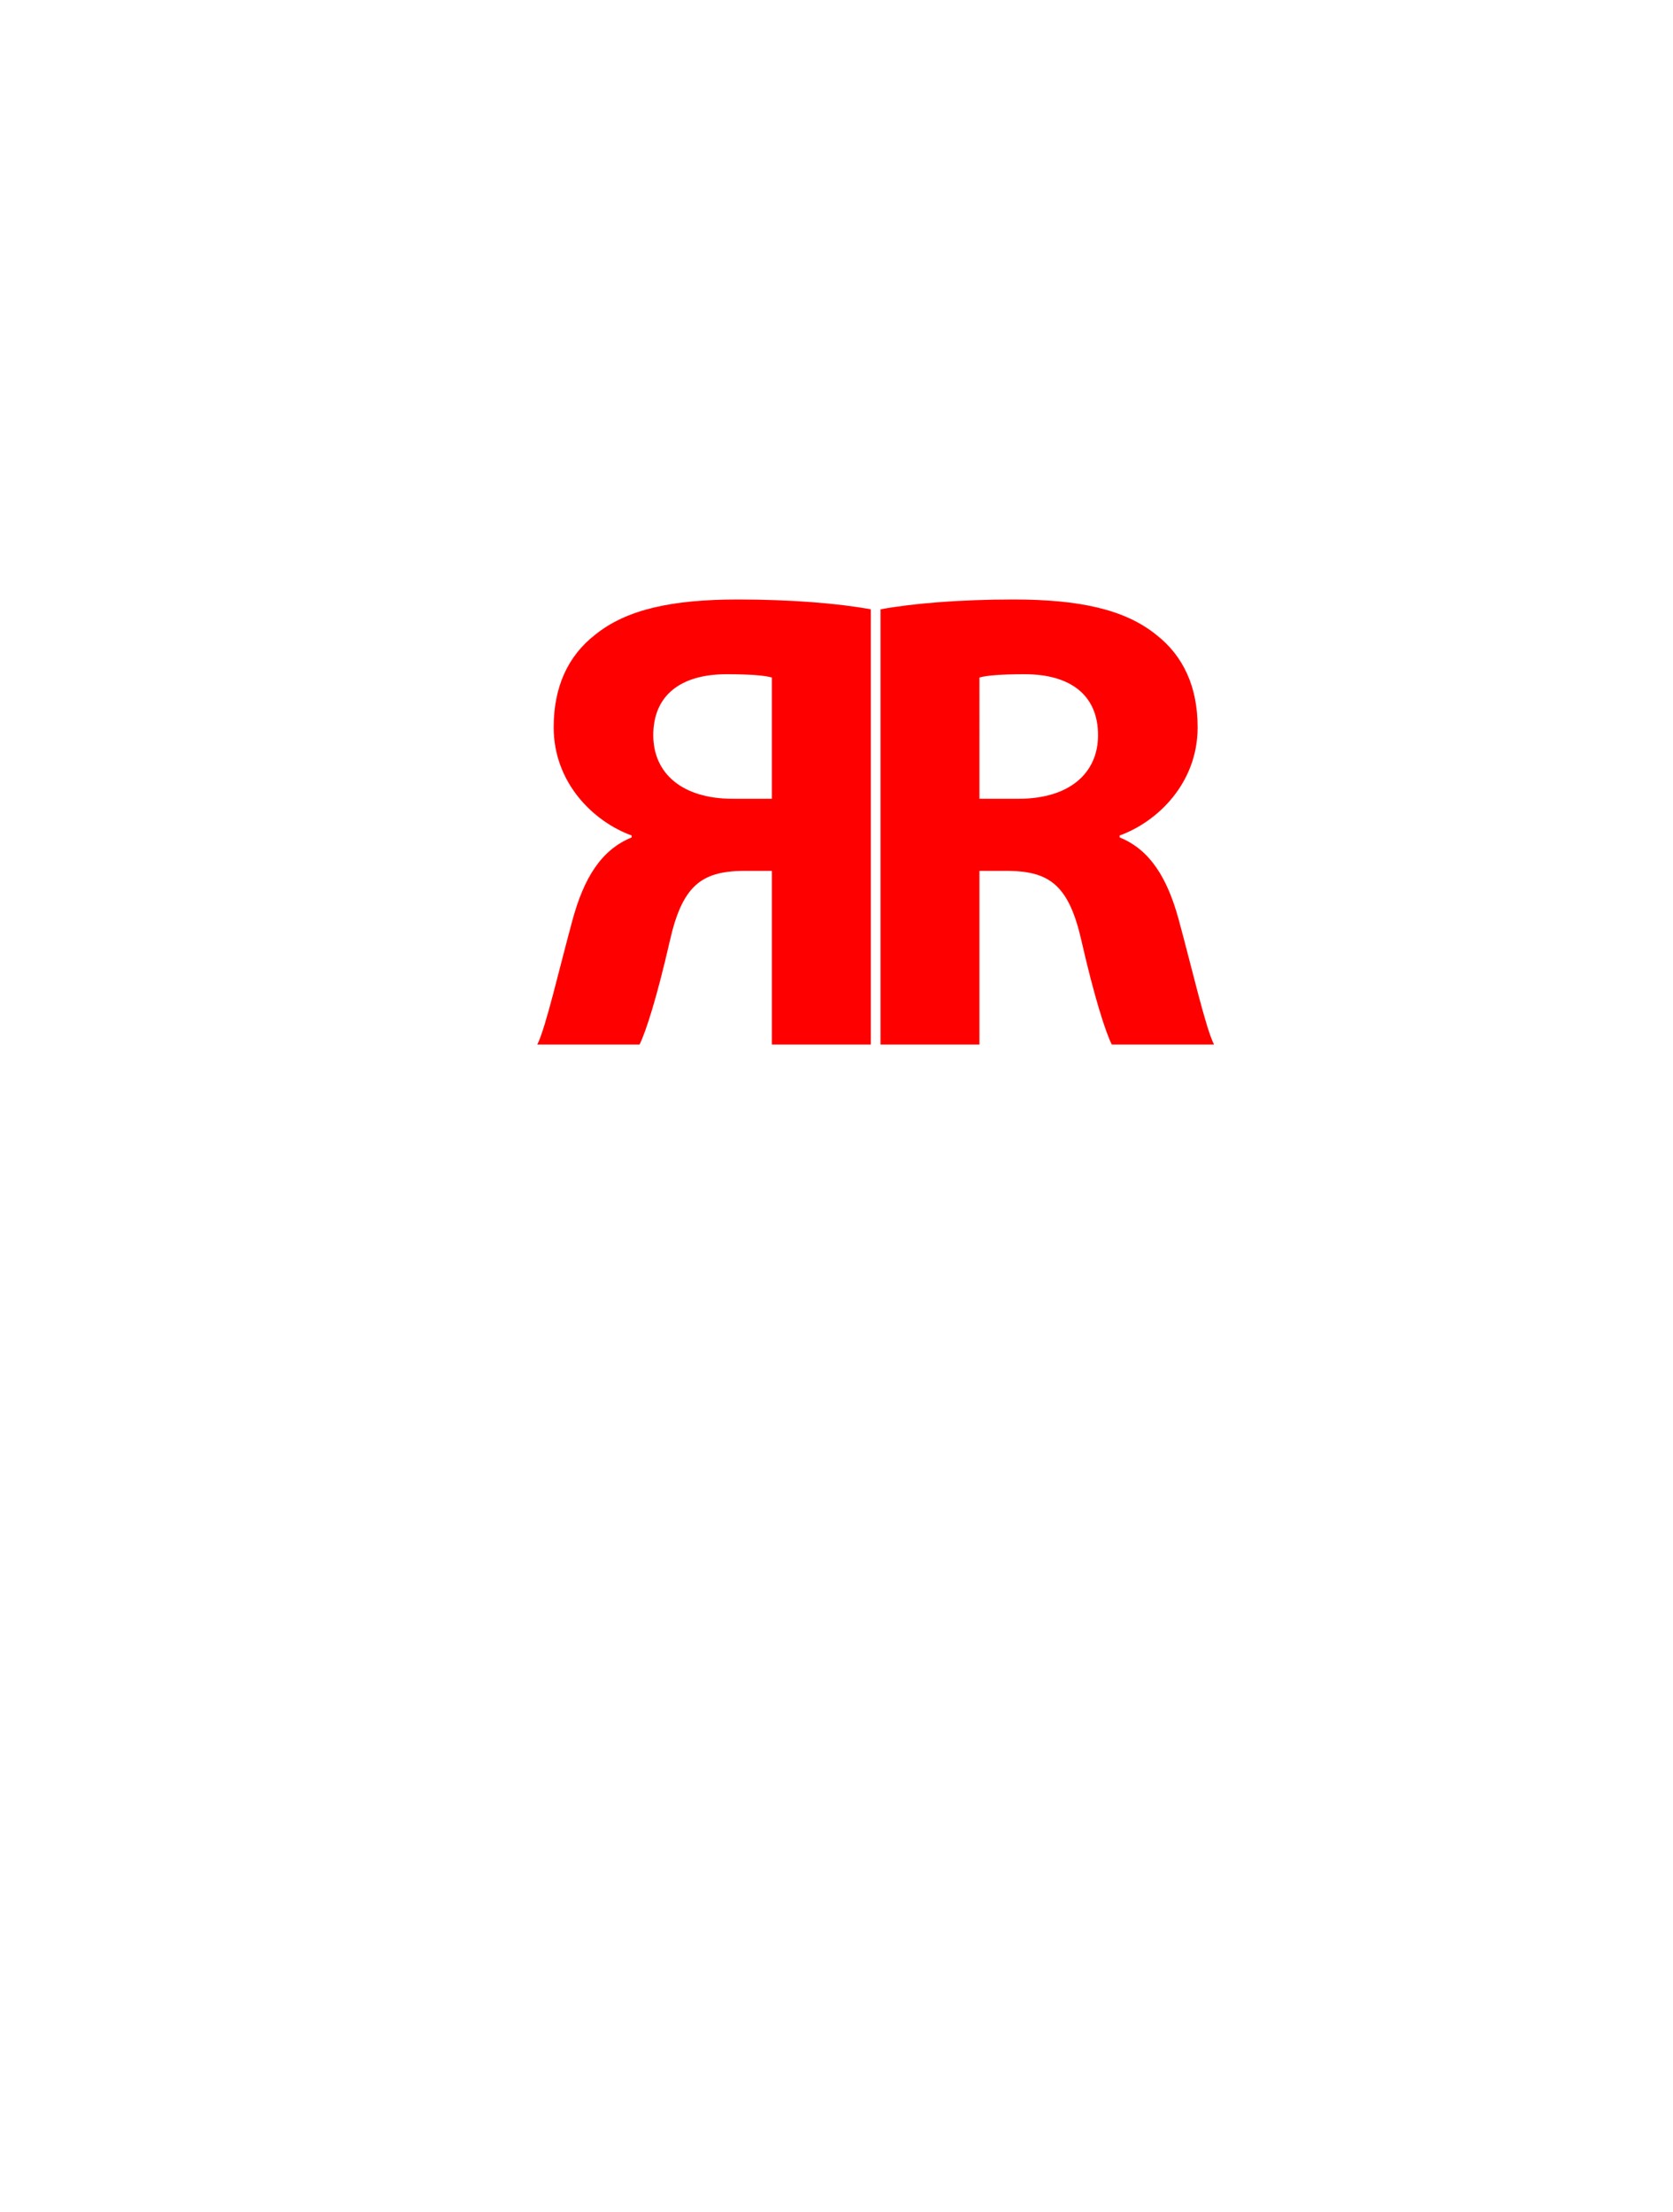 <?xml version="1.0" encoding="utf-8"?>
<!-- Generator: Adobe Illustrator 14.0.0, SVG Export Plug-In . SVG Version: 6.00 Build 43363)  -->
<!DOCTYPE svg PUBLIC "-//W3C//DTD SVG 1.1//EN" "http://www.w3.org/Graphics/SVG/1.1/DTD/svg11.dtd">
<svg version="1.1" id="Layer_1" xmlns="http://www.w3.org/2000/svg" xmlns:xlink="http://www.w3.org/1999/xlink" x="0px" y="0px"
	 width="643.46px" height="850.39px" viewBox="0 0 643.46 850.39" enable-background="new 0 0 643.46 850.39" xml:space="preserve">
<defs>
   <linearGradient id="colour1">
     <stop offset="100%" stop-color="red"/>
   </linearGradient>
</defs>
<g>
	<path fill="url(#colour1)" d="M338.652,234.251c12.35-2.268,30.494-3.78,51.16-3.78c25.202,0,42.844,3.78,54.939,13.609
		c10.335,8.065,15.879,19.91,15.879,35.535c0,21.422-15.374,36.292-29.99,41.583v0.757c11.844,4.789,18.396,15.876,22.682,31.501
		c5.292,19.407,10.332,41.585,13.609,48.137h-39.316c-2.52-5.04-6.804-18.65-11.592-39.568
		c-4.789-21.421-12.098-26.966-27.975-27.218h-11.342v66.786h-38.055V234.251z M376.707,307.085h15.121
		c19.153,0,30.496-9.577,30.496-24.445c0-15.374-10.586-23.439-28.228-23.439c-9.324,0-14.616,0.504-17.39,1.261V307.085z"/>
</g>
<g>
	<path fill="url(#colour1)" d="M334.932,401.593h-38.055v-66.786h-11.342c-15.877,0.251-23.186,5.797-27.975,27.218
		c-4.788,20.918-9.072,34.528-11.592,39.568h-39.316c3.277-6.552,8.317-28.73,13.609-48.137
		c4.285-15.625,10.838-26.713,22.682-31.501v-0.757c-14.616-5.291-29.99-20.161-29.99-41.583c0-15.625,5.544-27.47,15.879-35.535
		c12.096-9.829,29.737-13.609,54.939-13.609c20.666,0,38.811,1.513,51.16,3.78V401.593z M296.877,260.462
		c-2.773-0.757-8.065-1.261-17.39-1.261c-17.642,0-28.228,8.065-28.228,23.439c0,14.868,11.343,24.445,30.496,24.445h15.121V260.462
		z"/>
</g>
</svg>
